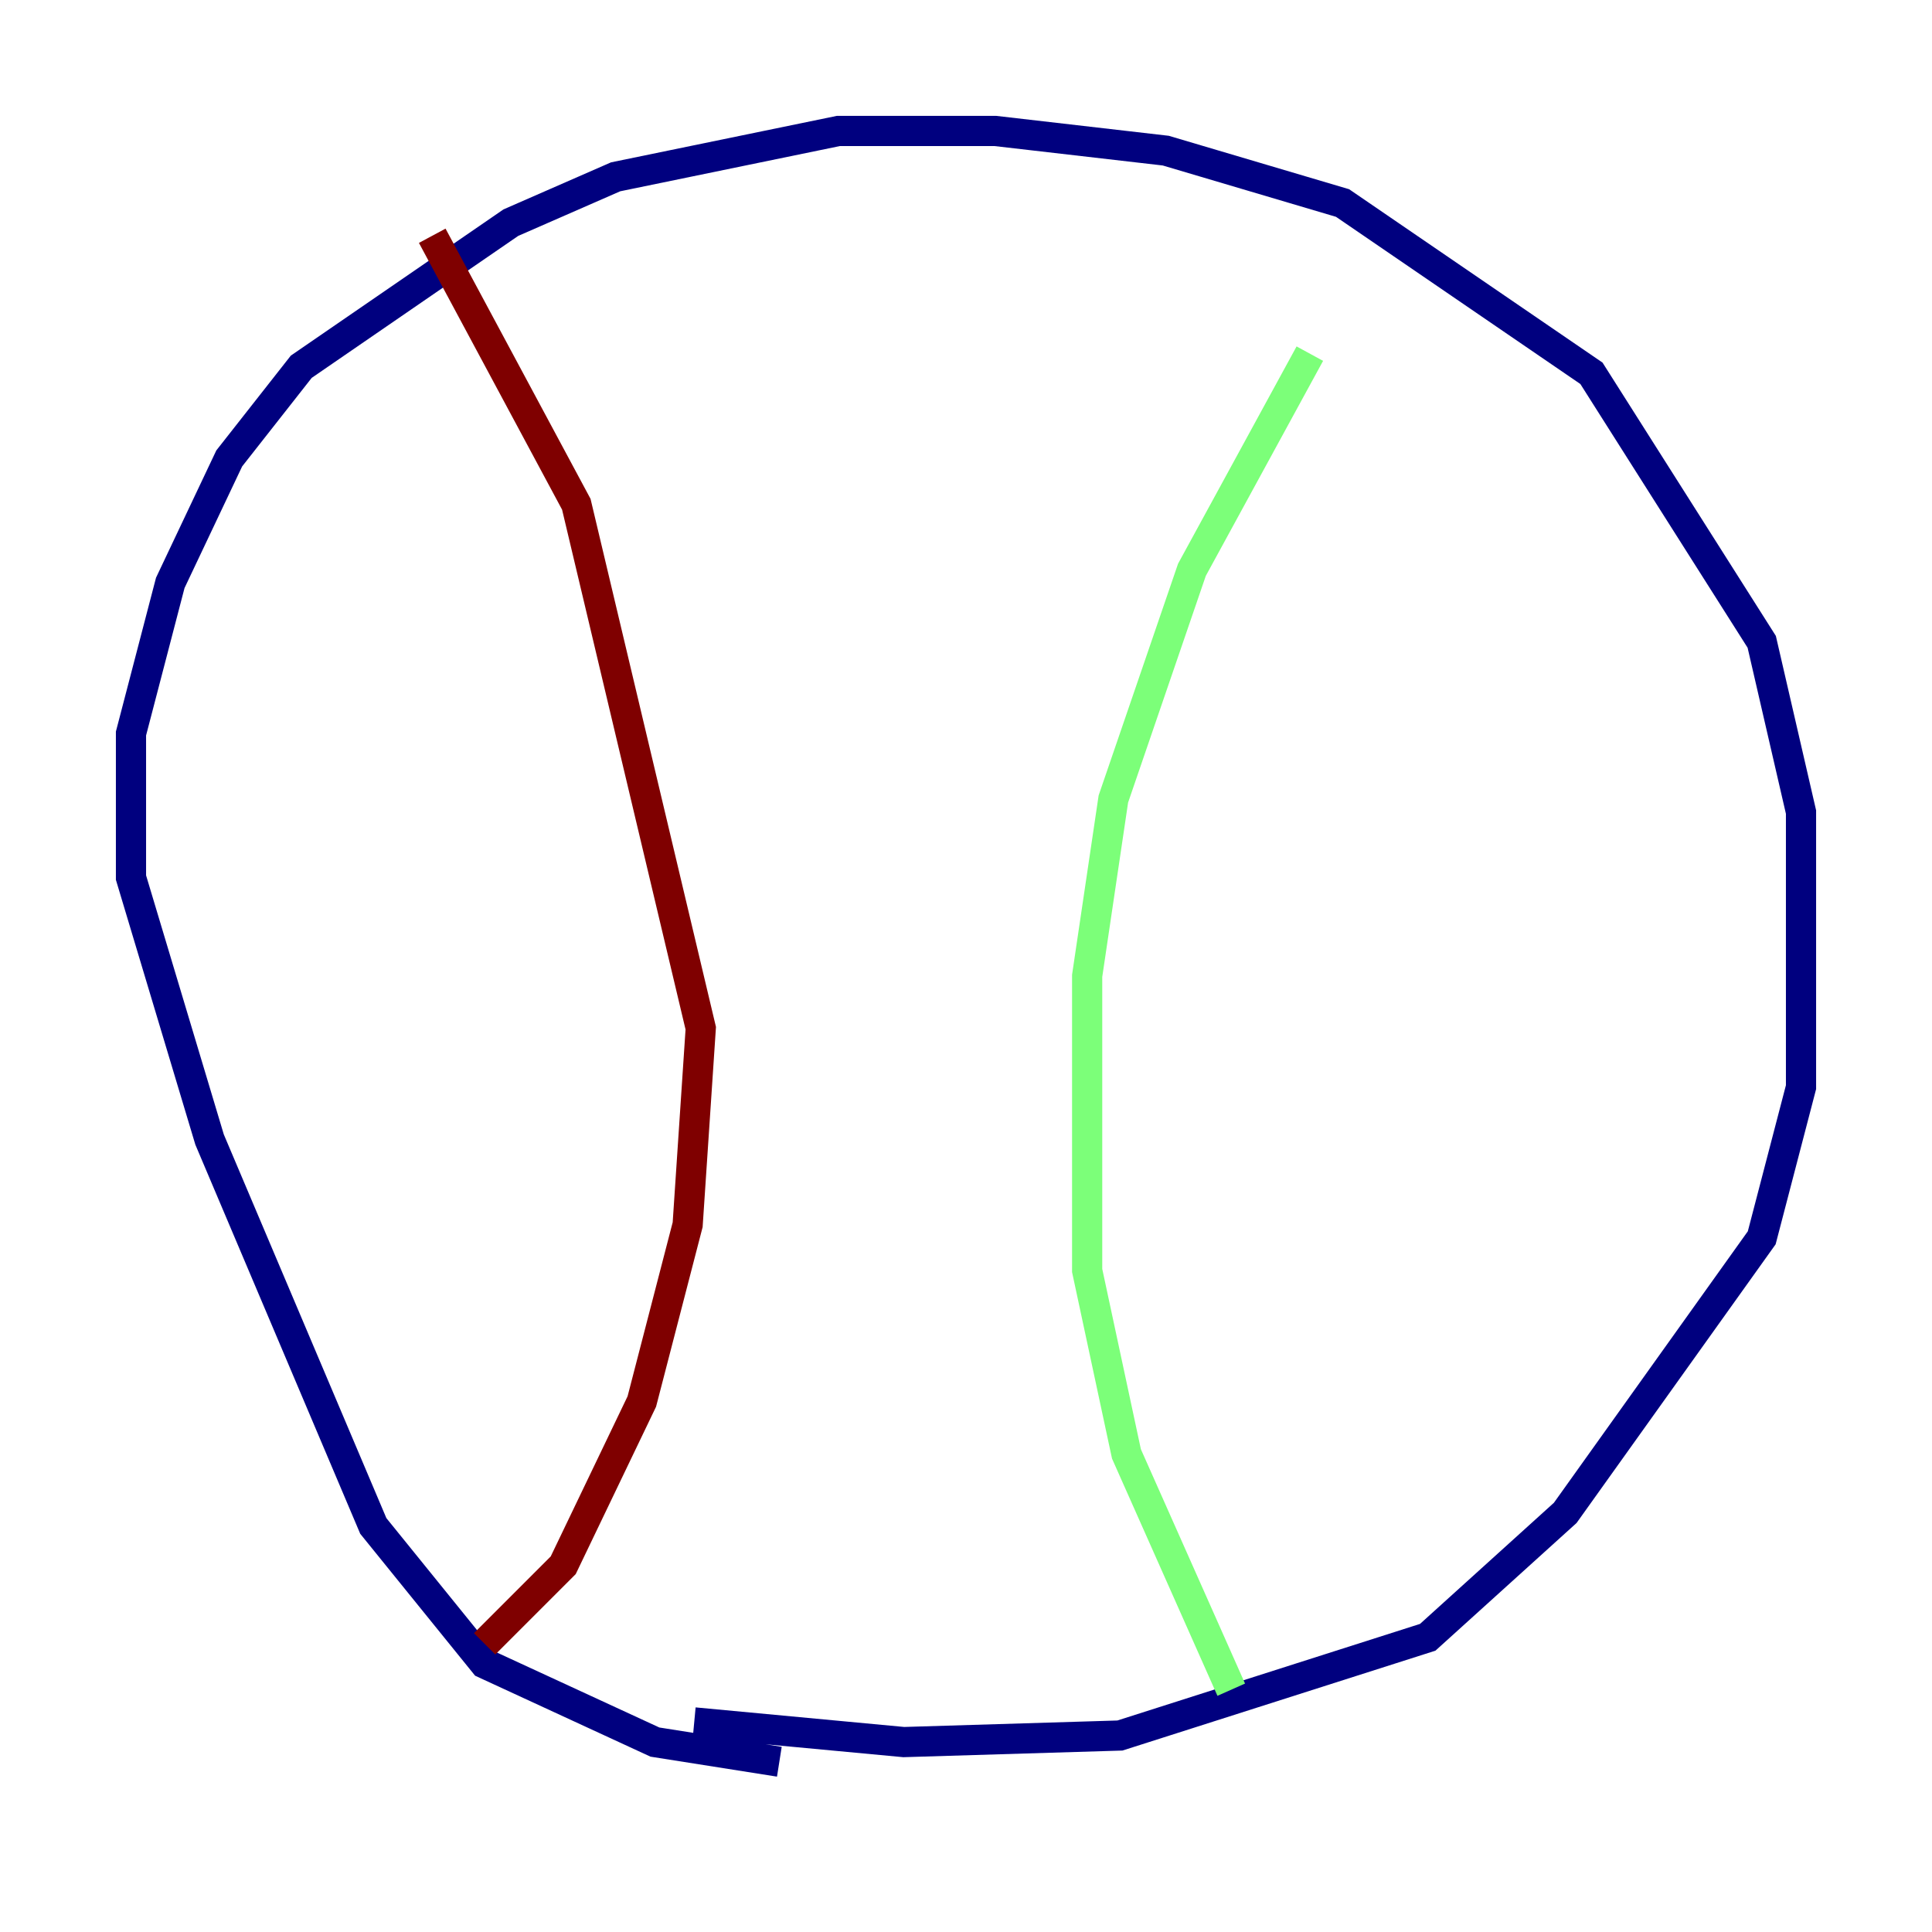 <?xml version="1.0" encoding="utf-8" ?>
<svg baseProfile="tiny" height="128" version="1.2" viewBox="0,0,128,128" width="128" xmlns="http://www.w3.org/2000/svg" xmlns:ev="http://www.w3.org/2001/xml-events" xmlns:xlink="http://www.w3.org/1999/xlink"><defs /><polyline fill="none" points="45.993,114.115 59.878,115.417 74.197,114.983 94.59,108.475 103.702,100.231 116.719,82.007 119.322,72.027 119.322,53.803 116.719,42.522 105.437,24.732 88.949,13.451 77.234,9.98 65.953,8.678 55.539,8.678 40.786,11.715 33.844,14.752 19.959,24.298 15.186,30.373 11.281,38.617 8.678,48.597 8.678,58.142 13.885,75.498 24.732,101.098 32.108,110.21 43.39,115.417 51.634,116.719" stroke="#00007f" stroke-width="2" /><polyline fill="none" points="86.78,23.43 78.969,37.749 73.763,52.936 72.027,64.651 72.027,84.176 74.63,96.325 81.573,111.946" stroke="#7cff79" stroke-width="2" /><polyline fill="none" points="28.637,15.62 38.183,33.41 46.427,68.122 45.559,81.139 42.522,92.854 37.315,103.702 32.108,108.909" stroke="#7f0000" stroke-width="2" /></svg>